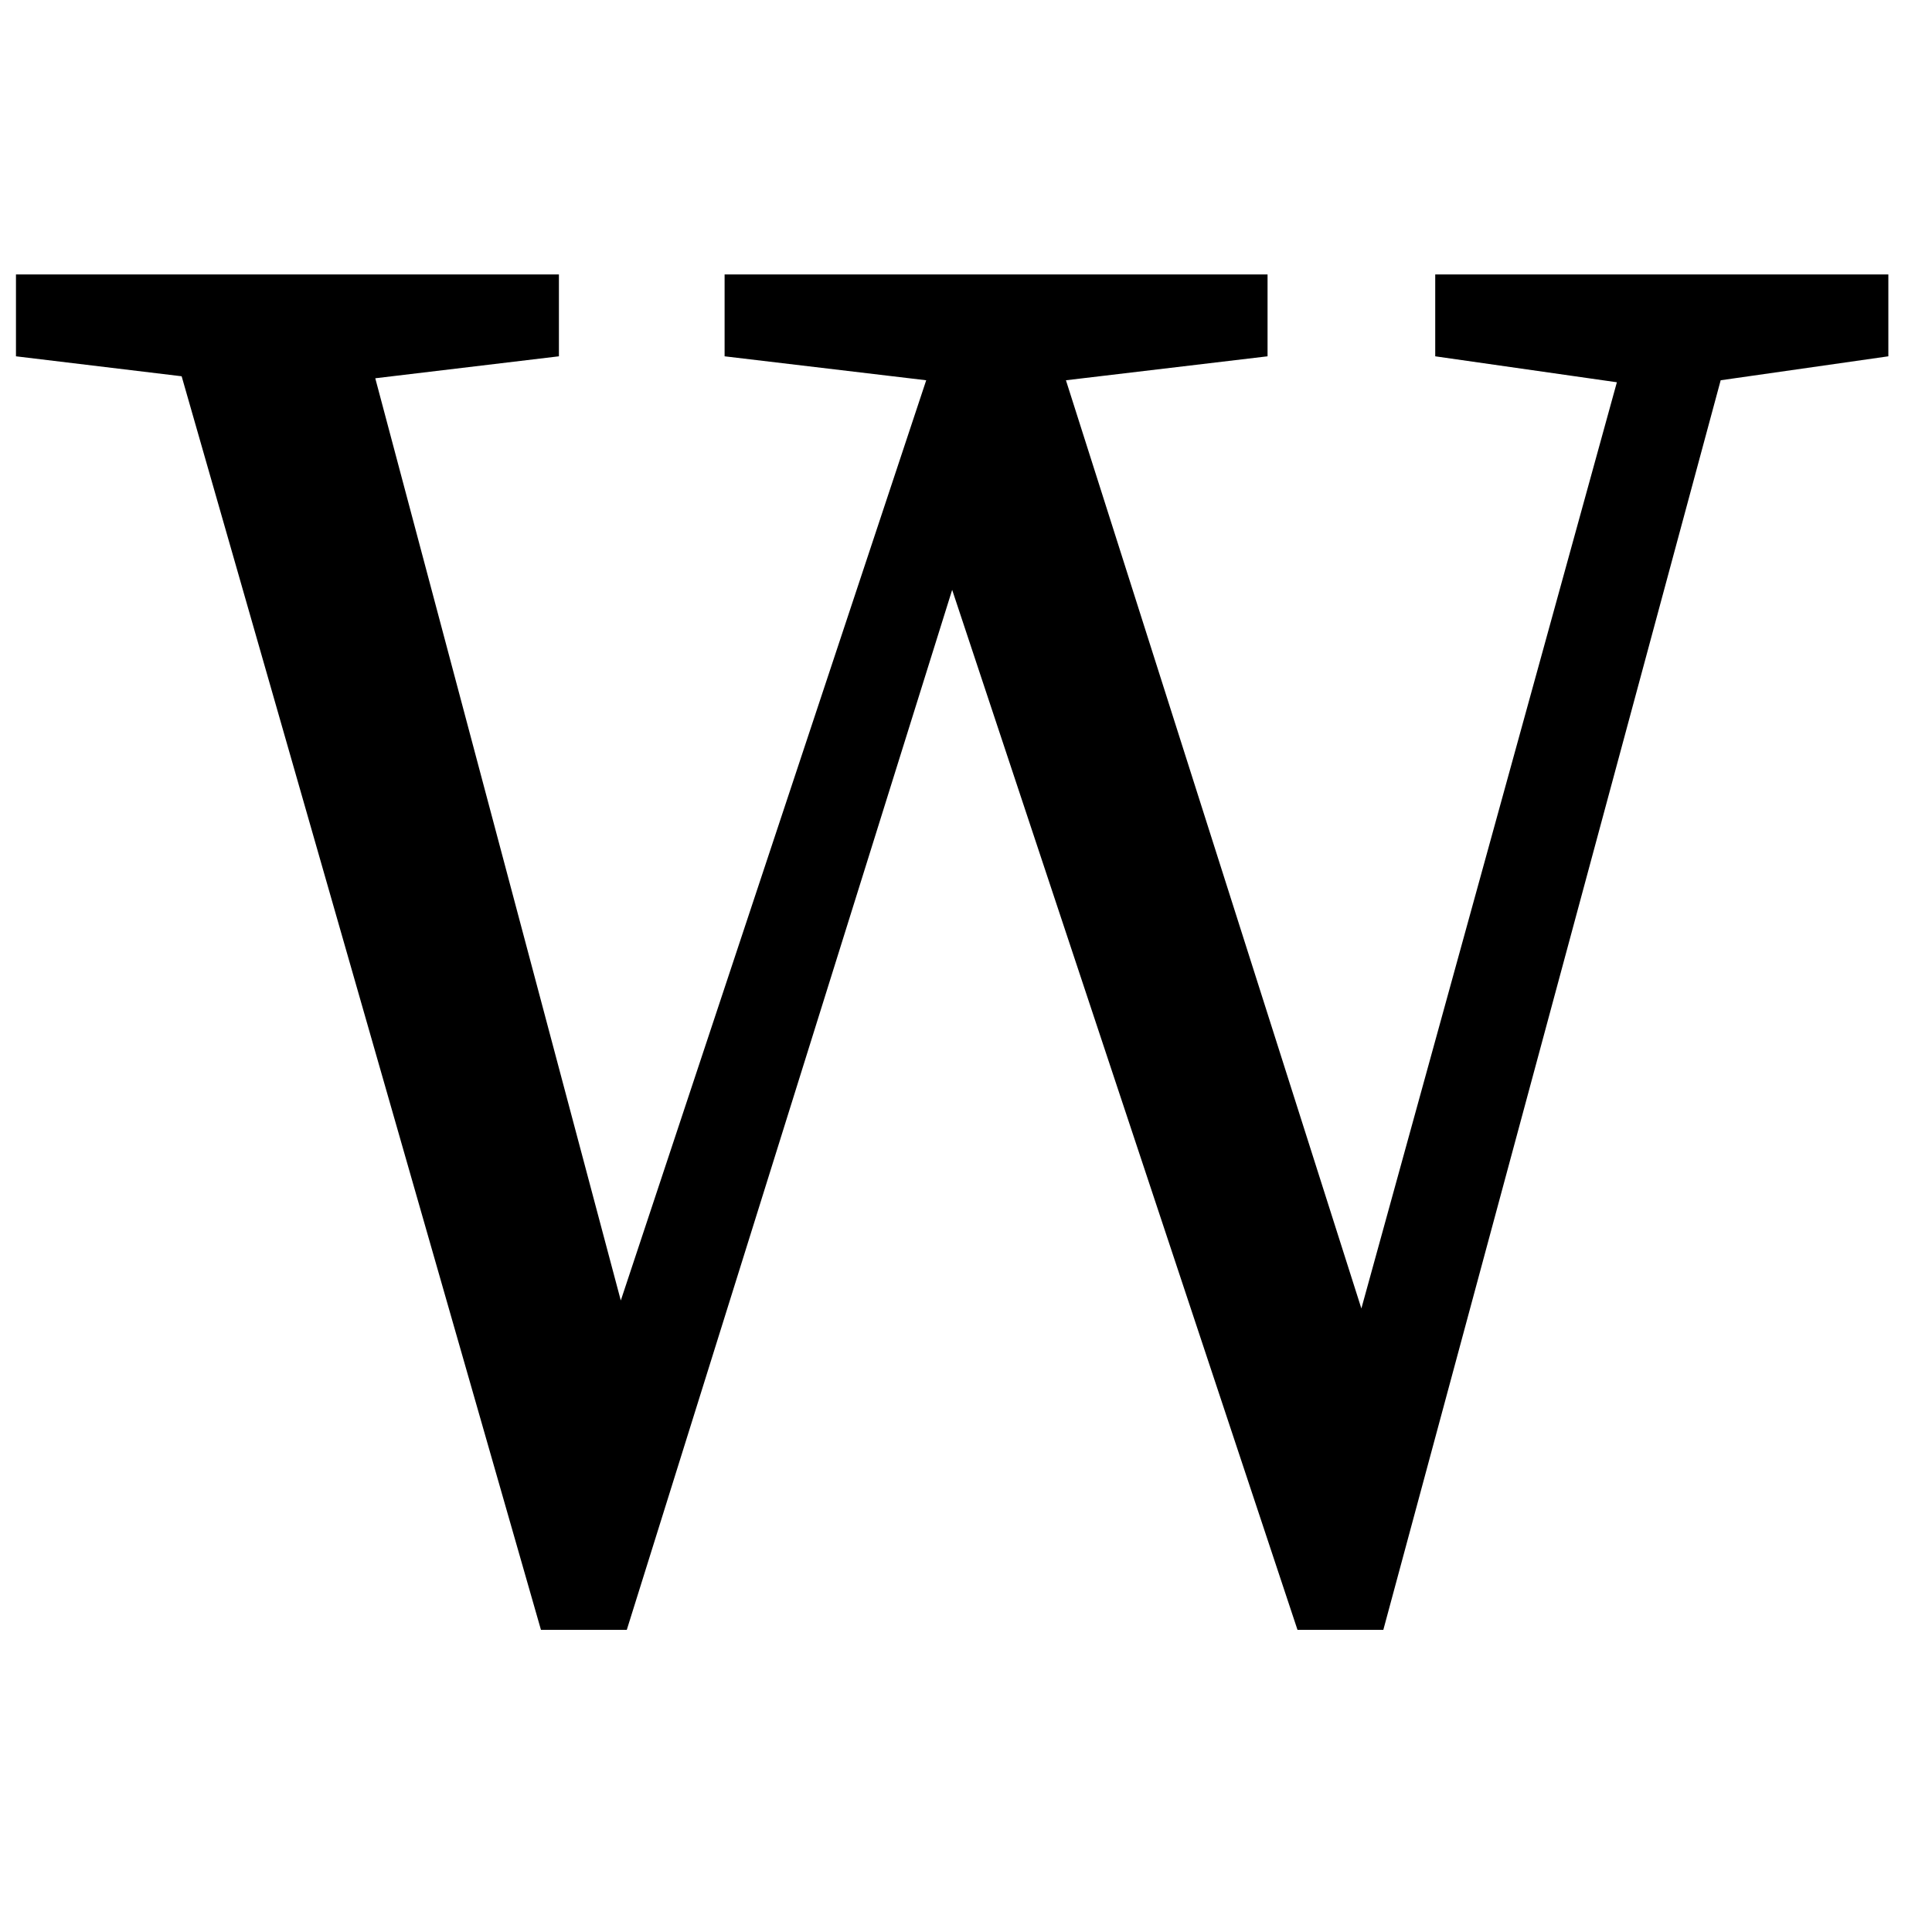 <svg height="512" width="512" xmlns="http://www.w3.org/2000/svg">
<style>
path { fill: black; fill-rule: nonzero; }
</style>
<g transform="scale(0.529) translate(-7, 806.5) scale(1, -1)">
<path d="M953,669 l-227,0 l0,-41 l91,-13 l-128,-464 l-148,465 l101,12 l0,41 l-272,0 l0,-41 l101,-12 l-153,-461 l-123,462 l92,11 l0,41 l-272,0 l0,-41 l83,-10 l180,-628 l43,0 l163,521 l173,-521 l43,0 l169,626 l84,12 z"/>
</g>
</svg>